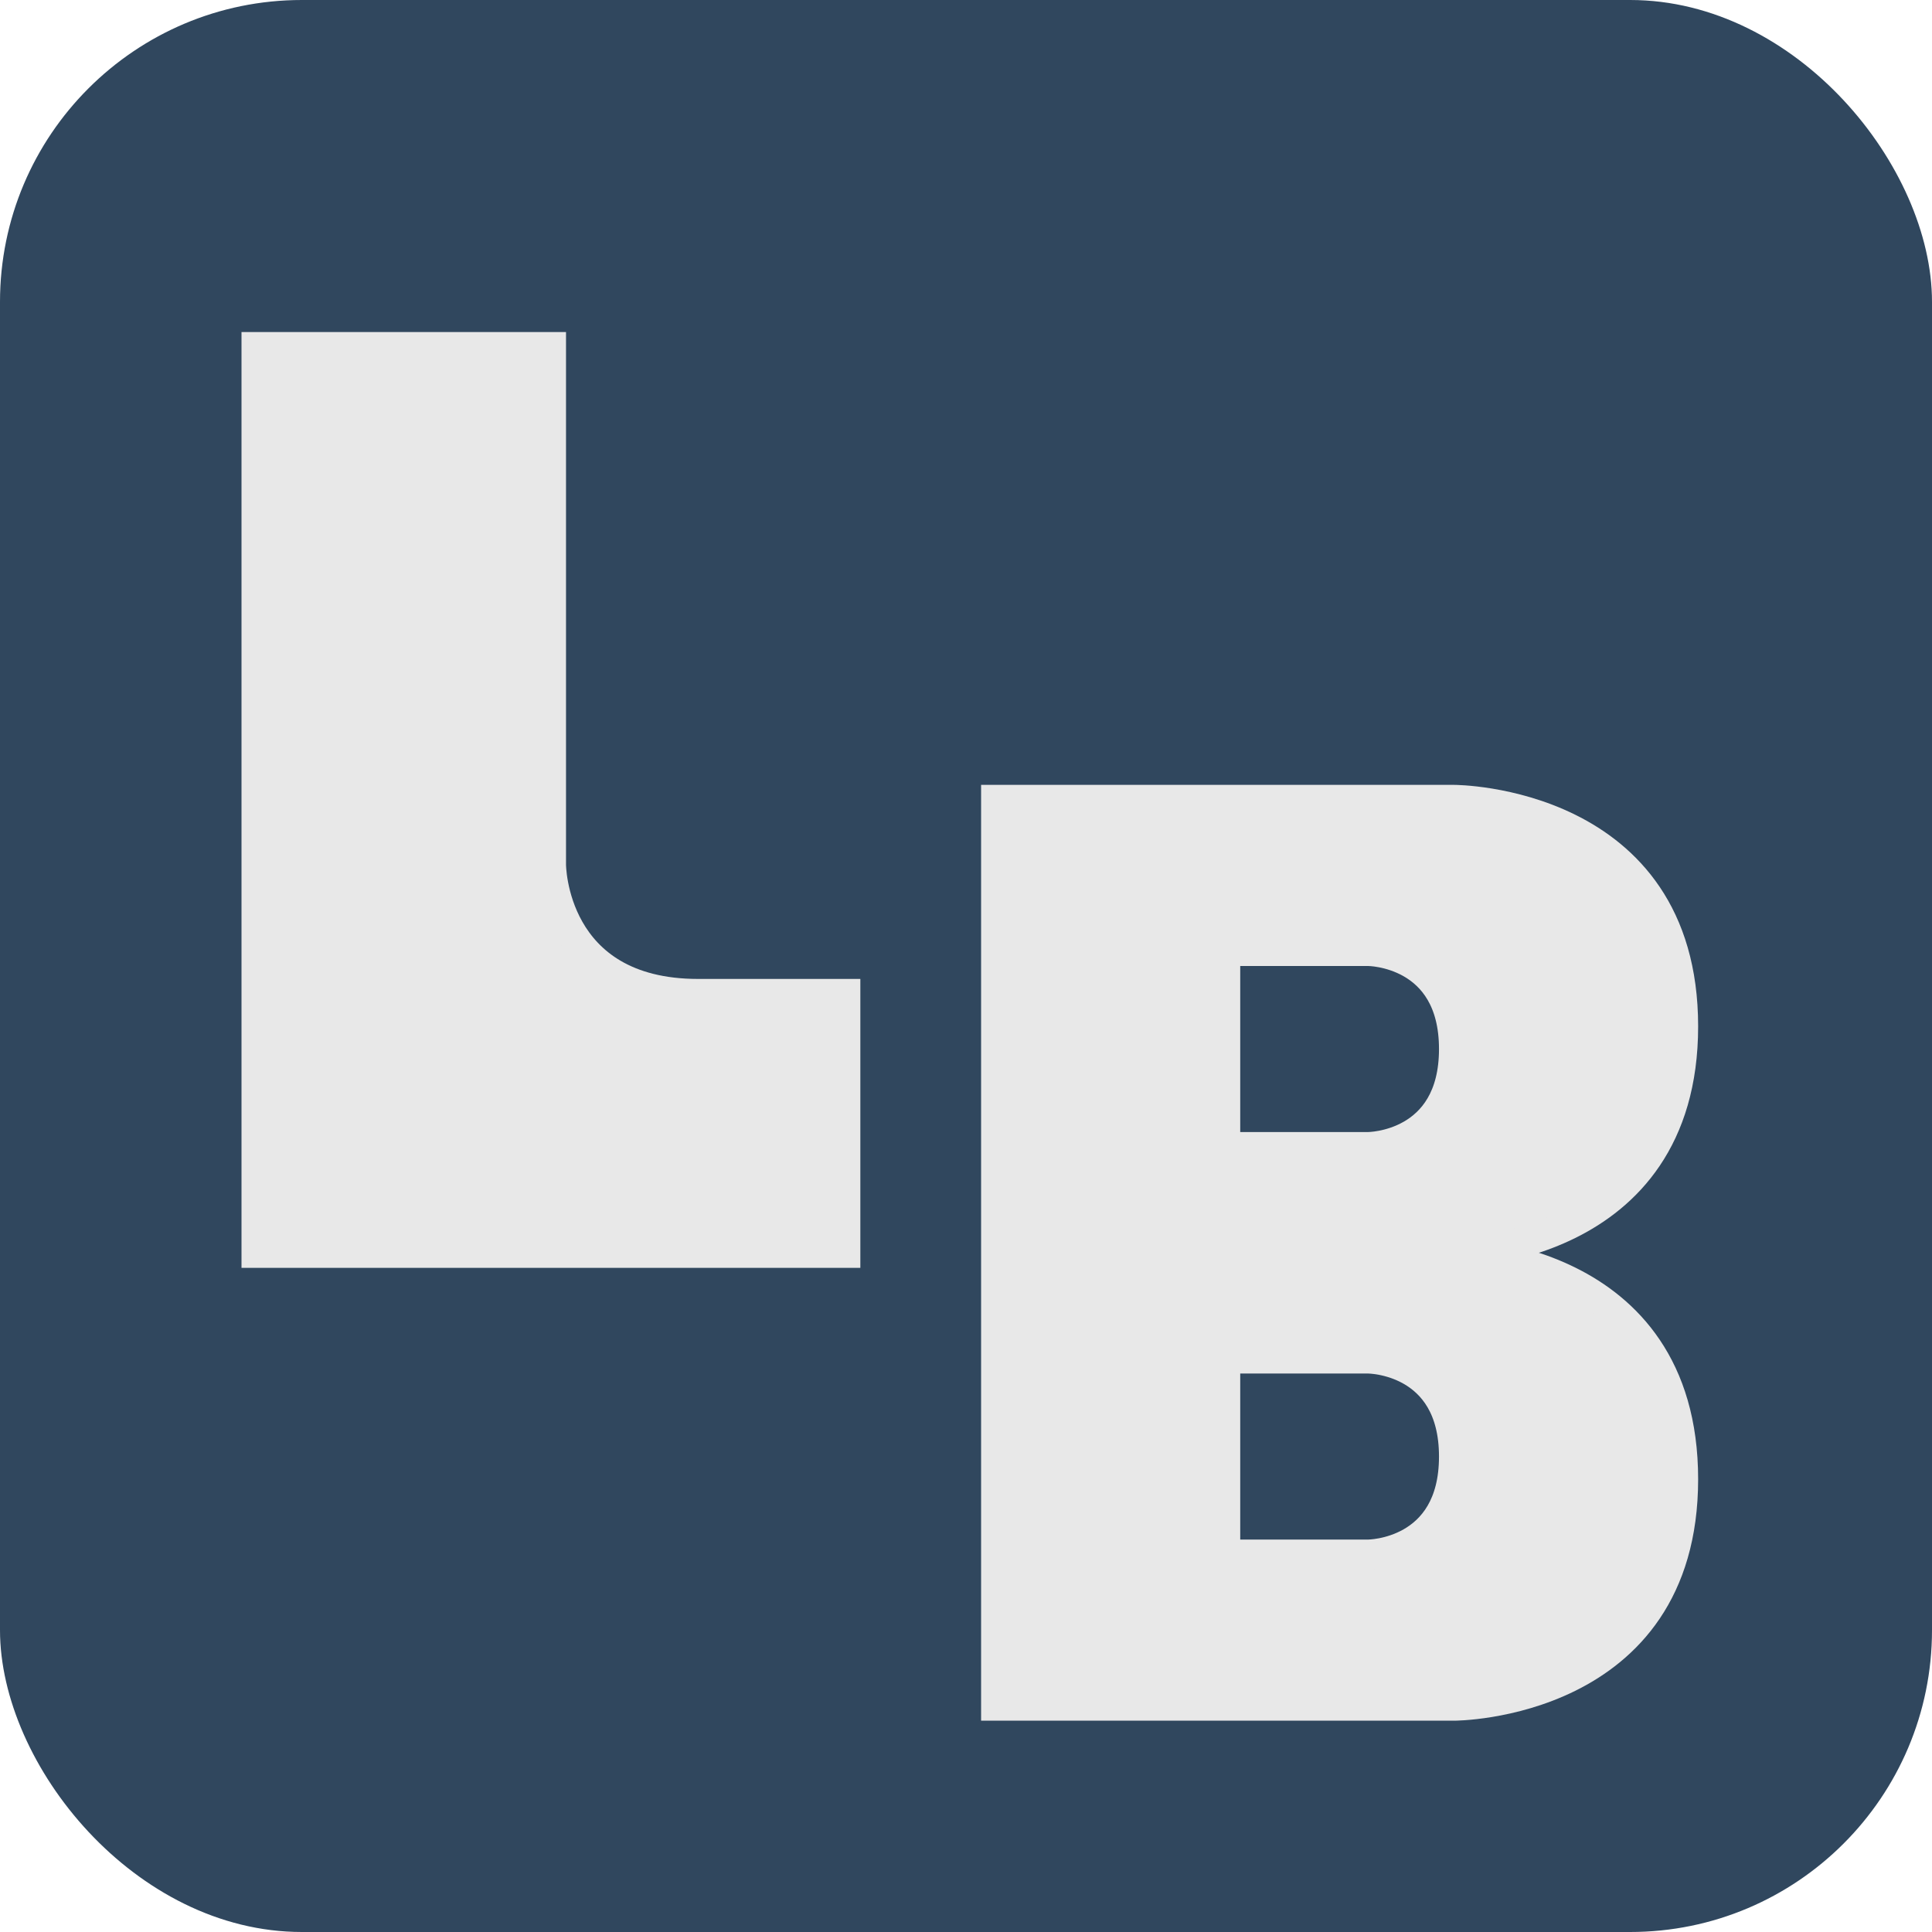 <svg width="128" height="128" viewBox="0 0 128 128" fill="none" xmlns="http://www.w3.org/2000/svg">
<rect width="128" height="128" rx="20" fill="#30475E"/>
<g filter="url(#filter0_bi)">
<path d="M66 79V49H96.337C96.337 49 111.506 49 111.506 64C111.506 79 96.337 79 96.337 79C96.337 79 111.506 79 111.506 94C111.506 109 96.337 109 96.337 109H66V79Z" fill="#E8E8E8" stroke="#E8E8E8" stroke-width="2"/>
<path d="M81.168 59H90.649C90.649 59 96.337 59 96.337 65.5C96.337 72 90.649 72 90.649 72H81.168V59Z" fill="#30475E" stroke="#E8E8E8" stroke-width="2"/>
<path d="M81.168 86H90.649C90.649 86 96.337 86 96.337 92.5C96.337 99 90.649 99 90.649 99H81.168V86Z" fill="#30475E" stroke="#E8E8E8" stroke-width="2"/>
<path d="M17 79V19H36.5V40.429V53.286C36.5 53.286 36.5 61.857 46.25 61.857H56V79H17Z" fill="#E8E8E8" stroke="#E8E8E8" stroke-width="2"/>
</g>
<defs>
<filter id="filter0_bi" x="12" y="14" width="104.506" height="100" filterUnits="userSpaceOnUse" color-interpolation-filters="sRGB">
<feFlood flood-opacity="0" result="BackgroundImageFix"/>
<feGaussianBlur in="BackgroundImage" stdDeviation="2"/>
<feComposite in2="SourceAlpha" operator="in" result="effect1_backgroundBlur"/>
<feBlend mode="normal" in="SourceGraphic" in2="effect1_backgroundBlur" result="shape"/>
<feColorMatrix in="SourceAlpha" type="matrix" values="0 0 0 0 0 0 0 0 0 0 0 0 0 0 0 0 0 0 127 0" result="hardAlpha"/>
<feOffset dy="4"/>
<feGaussianBlur stdDeviation="2"/>
<feComposite in2="hardAlpha" operator="arithmetic" k2="-1" k3="1"/>
<feColorMatrix type="matrix" values="0 0 0 0 0 0 0 0 0 0 0 0 0 0 0 0 0 0 0.25 0"/>
<feBlend mode="normal" in2="shape" result="effect2_innerShadow"/>
</filter>
</defs>
</svg>
